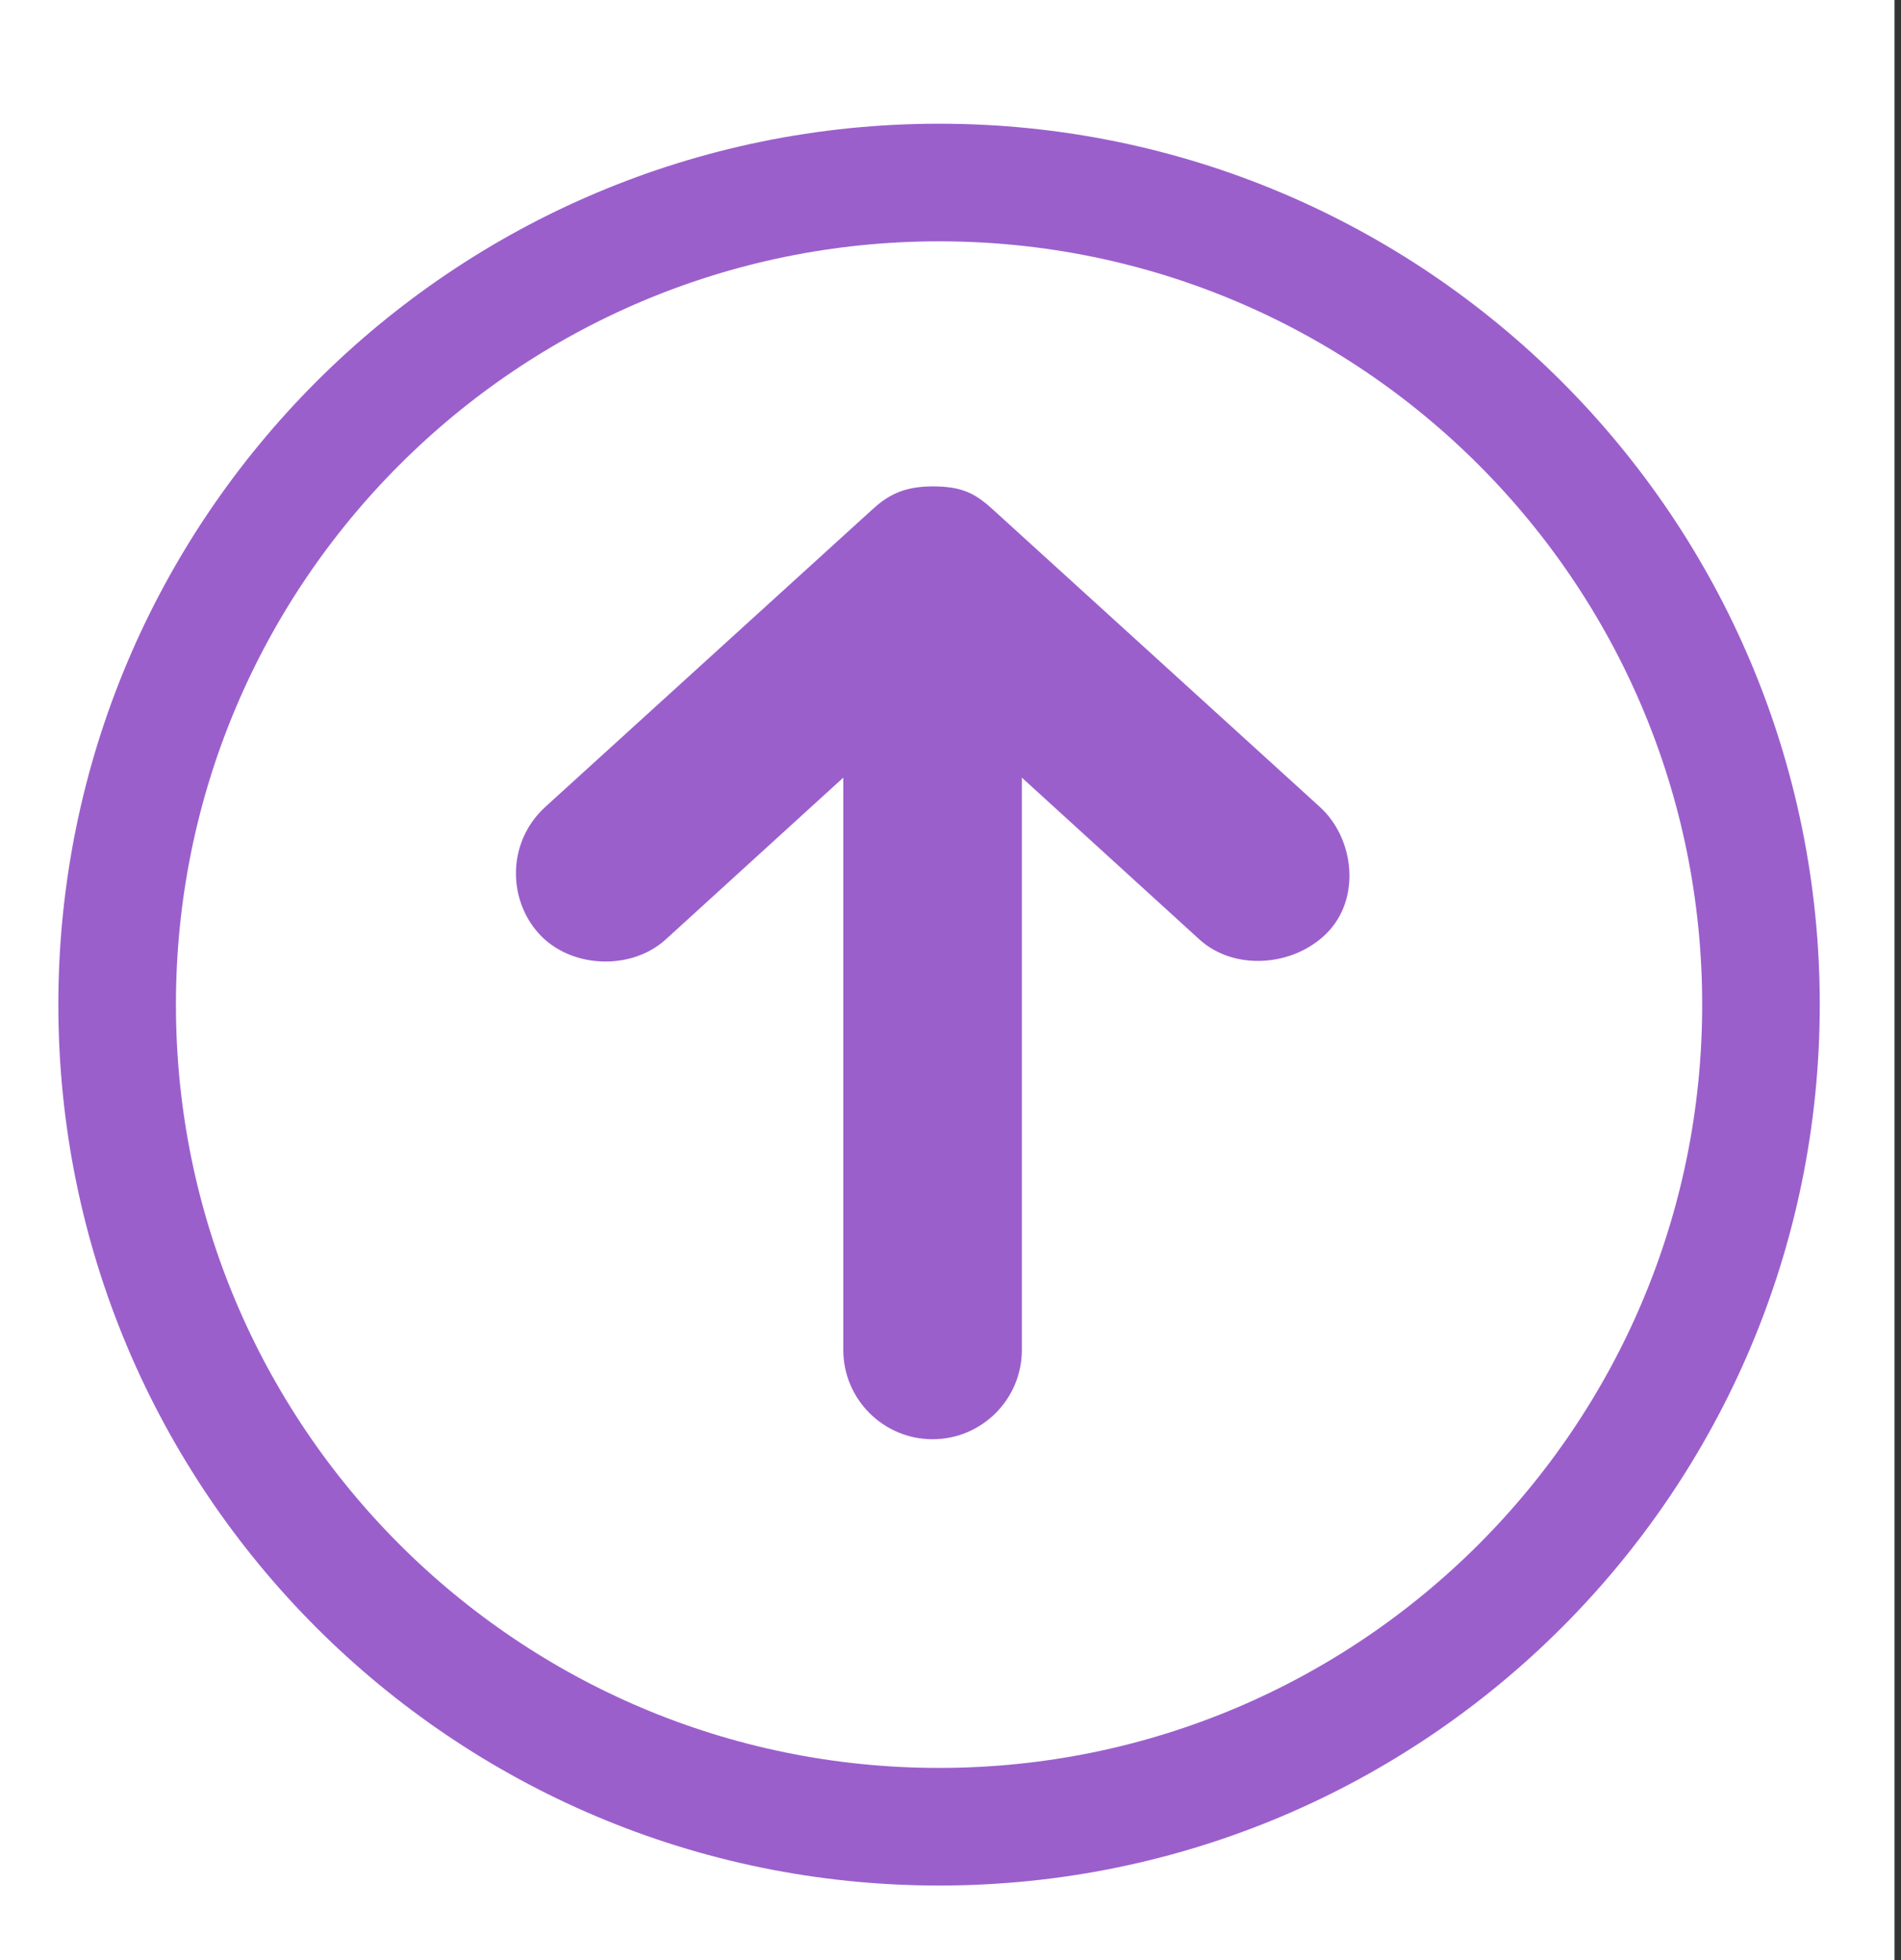<svg width="97" height="100" viewBox="0 0 97 100" fill="none" xmlns="http://www.w3.org/2000/svg">
<rect x="0" y="0" width="97" height="100" fill="#333333" stroke="none"/>
<rect width="96.667" height="100" fill="white"/>
<path d="M47.586 24.813C46.066 24.813 45.266 25.299 44.501 26L27.796 41.19C25.868 42.981 25.904 45.889 27.512 47.645C29.12 49.401 32.197 49.532 33.964 47.93L43.03 39.67V68.864C43.03 71.379 45.071 73.421 47.586 73.421C50.101 73.421 52.141 71.381 52.141 68.864V39.67L61.206 47.93C62.973 49.532 65.956 49.312 67.66 47.645C69.456 45.889 69.124 42.81 67.374 41.19L50.67 25.999C49.768 25.176 49.105 24.813 47.586 24.813Z" fill="#9B5FCC"/>
<path d="M47.916 9.311C71.078 9.311 89.855 28.087 89.855 51.25C89.855 74.413 71.078 93.189 47.916 93.189C24.753 93.189 5.977 74.413 5.977 51.25C5.977 28.087 24.753 9.311 47.916 9.311Z" stroke="#9B5FCC" stroke-width="6"/>
</svg>
